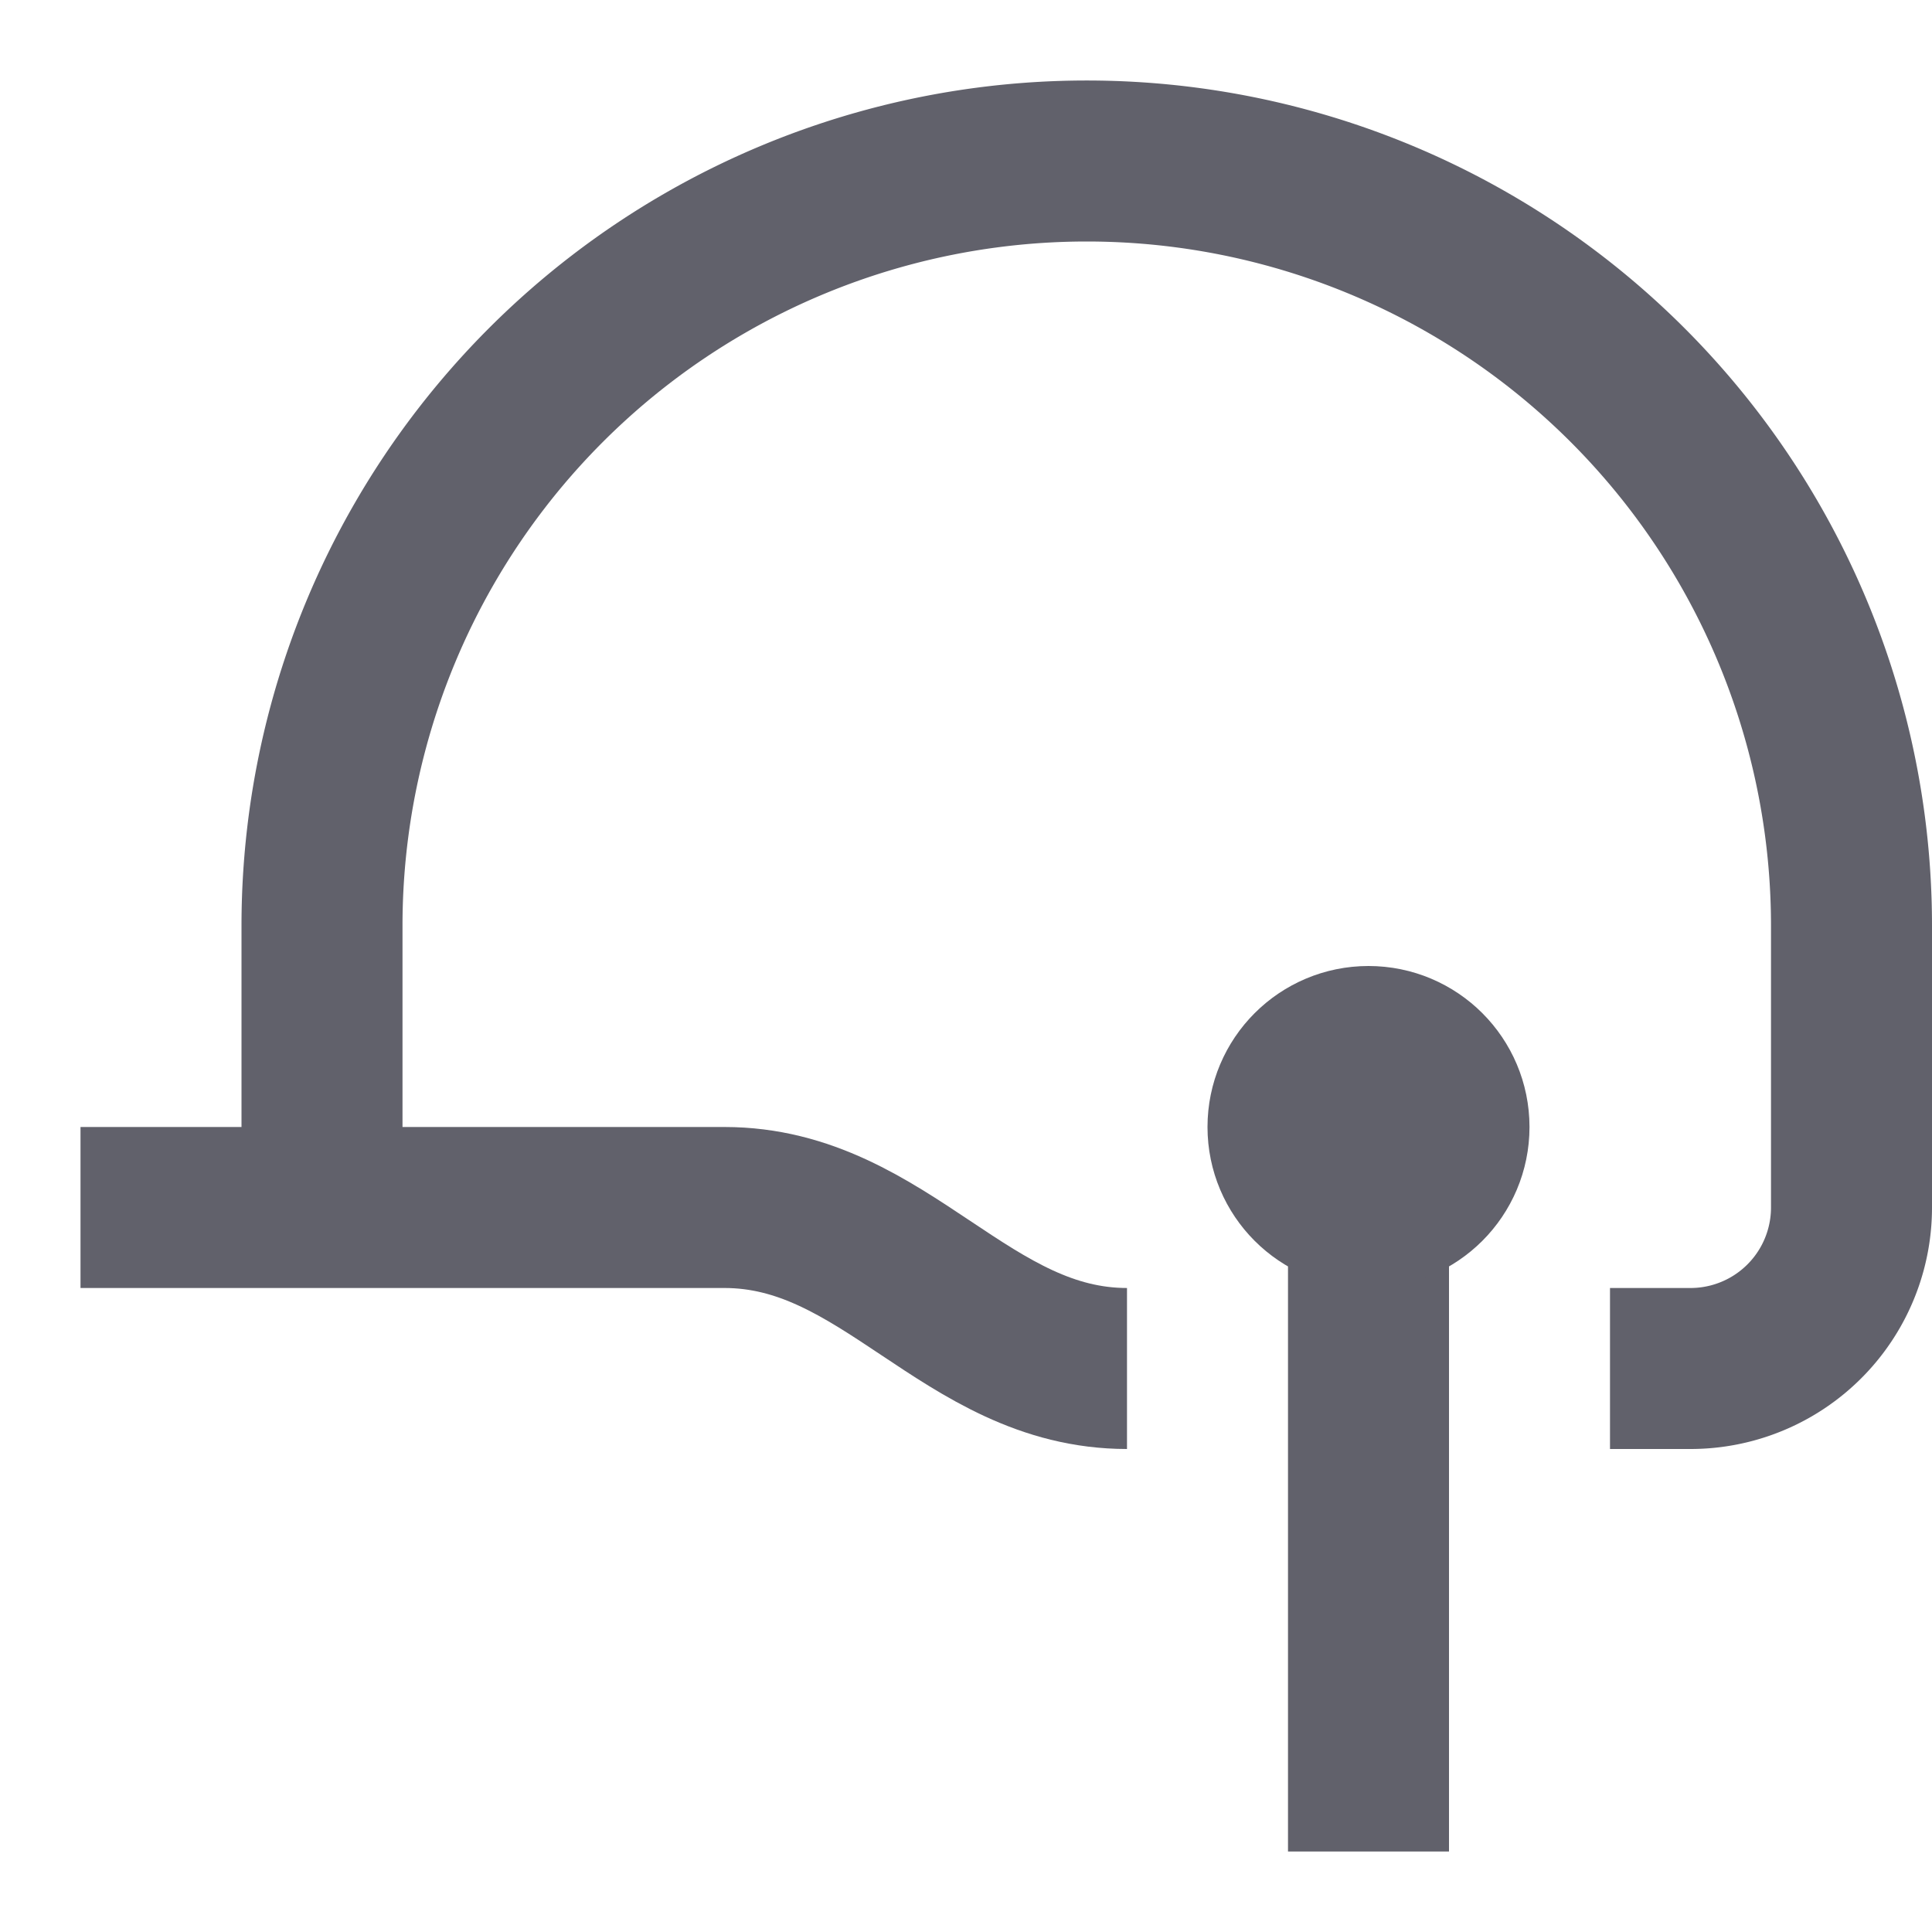 <svg xmlns="http://www.w3.org/2000/svg" height="24" width="24" viewBox="0 0 24 24"><path d="M14,17c-2,0-3-2-5-2H1" fill="none" stroke="#61616b" stroke-width="2"></path> <path d="M4,15V11.5A9.5,9.5,0,0,1,13.5,2h0A9.5,9.5,0,0,1,23,11.5V15a2,2,0,0,1-2,2H20" fill="none" stroke="#61616b" stroke-width="2"></path> <line x1="17" y1="15" x2="17" y2="23" fill="none" stroke="#61616b" stroke-width="2" data-color="color-2"></line> <circle cx="17" cy="14" r="1" fill="none" stroke="#61616b" stroke-width="2" data-color="color-2"></circle></svg>